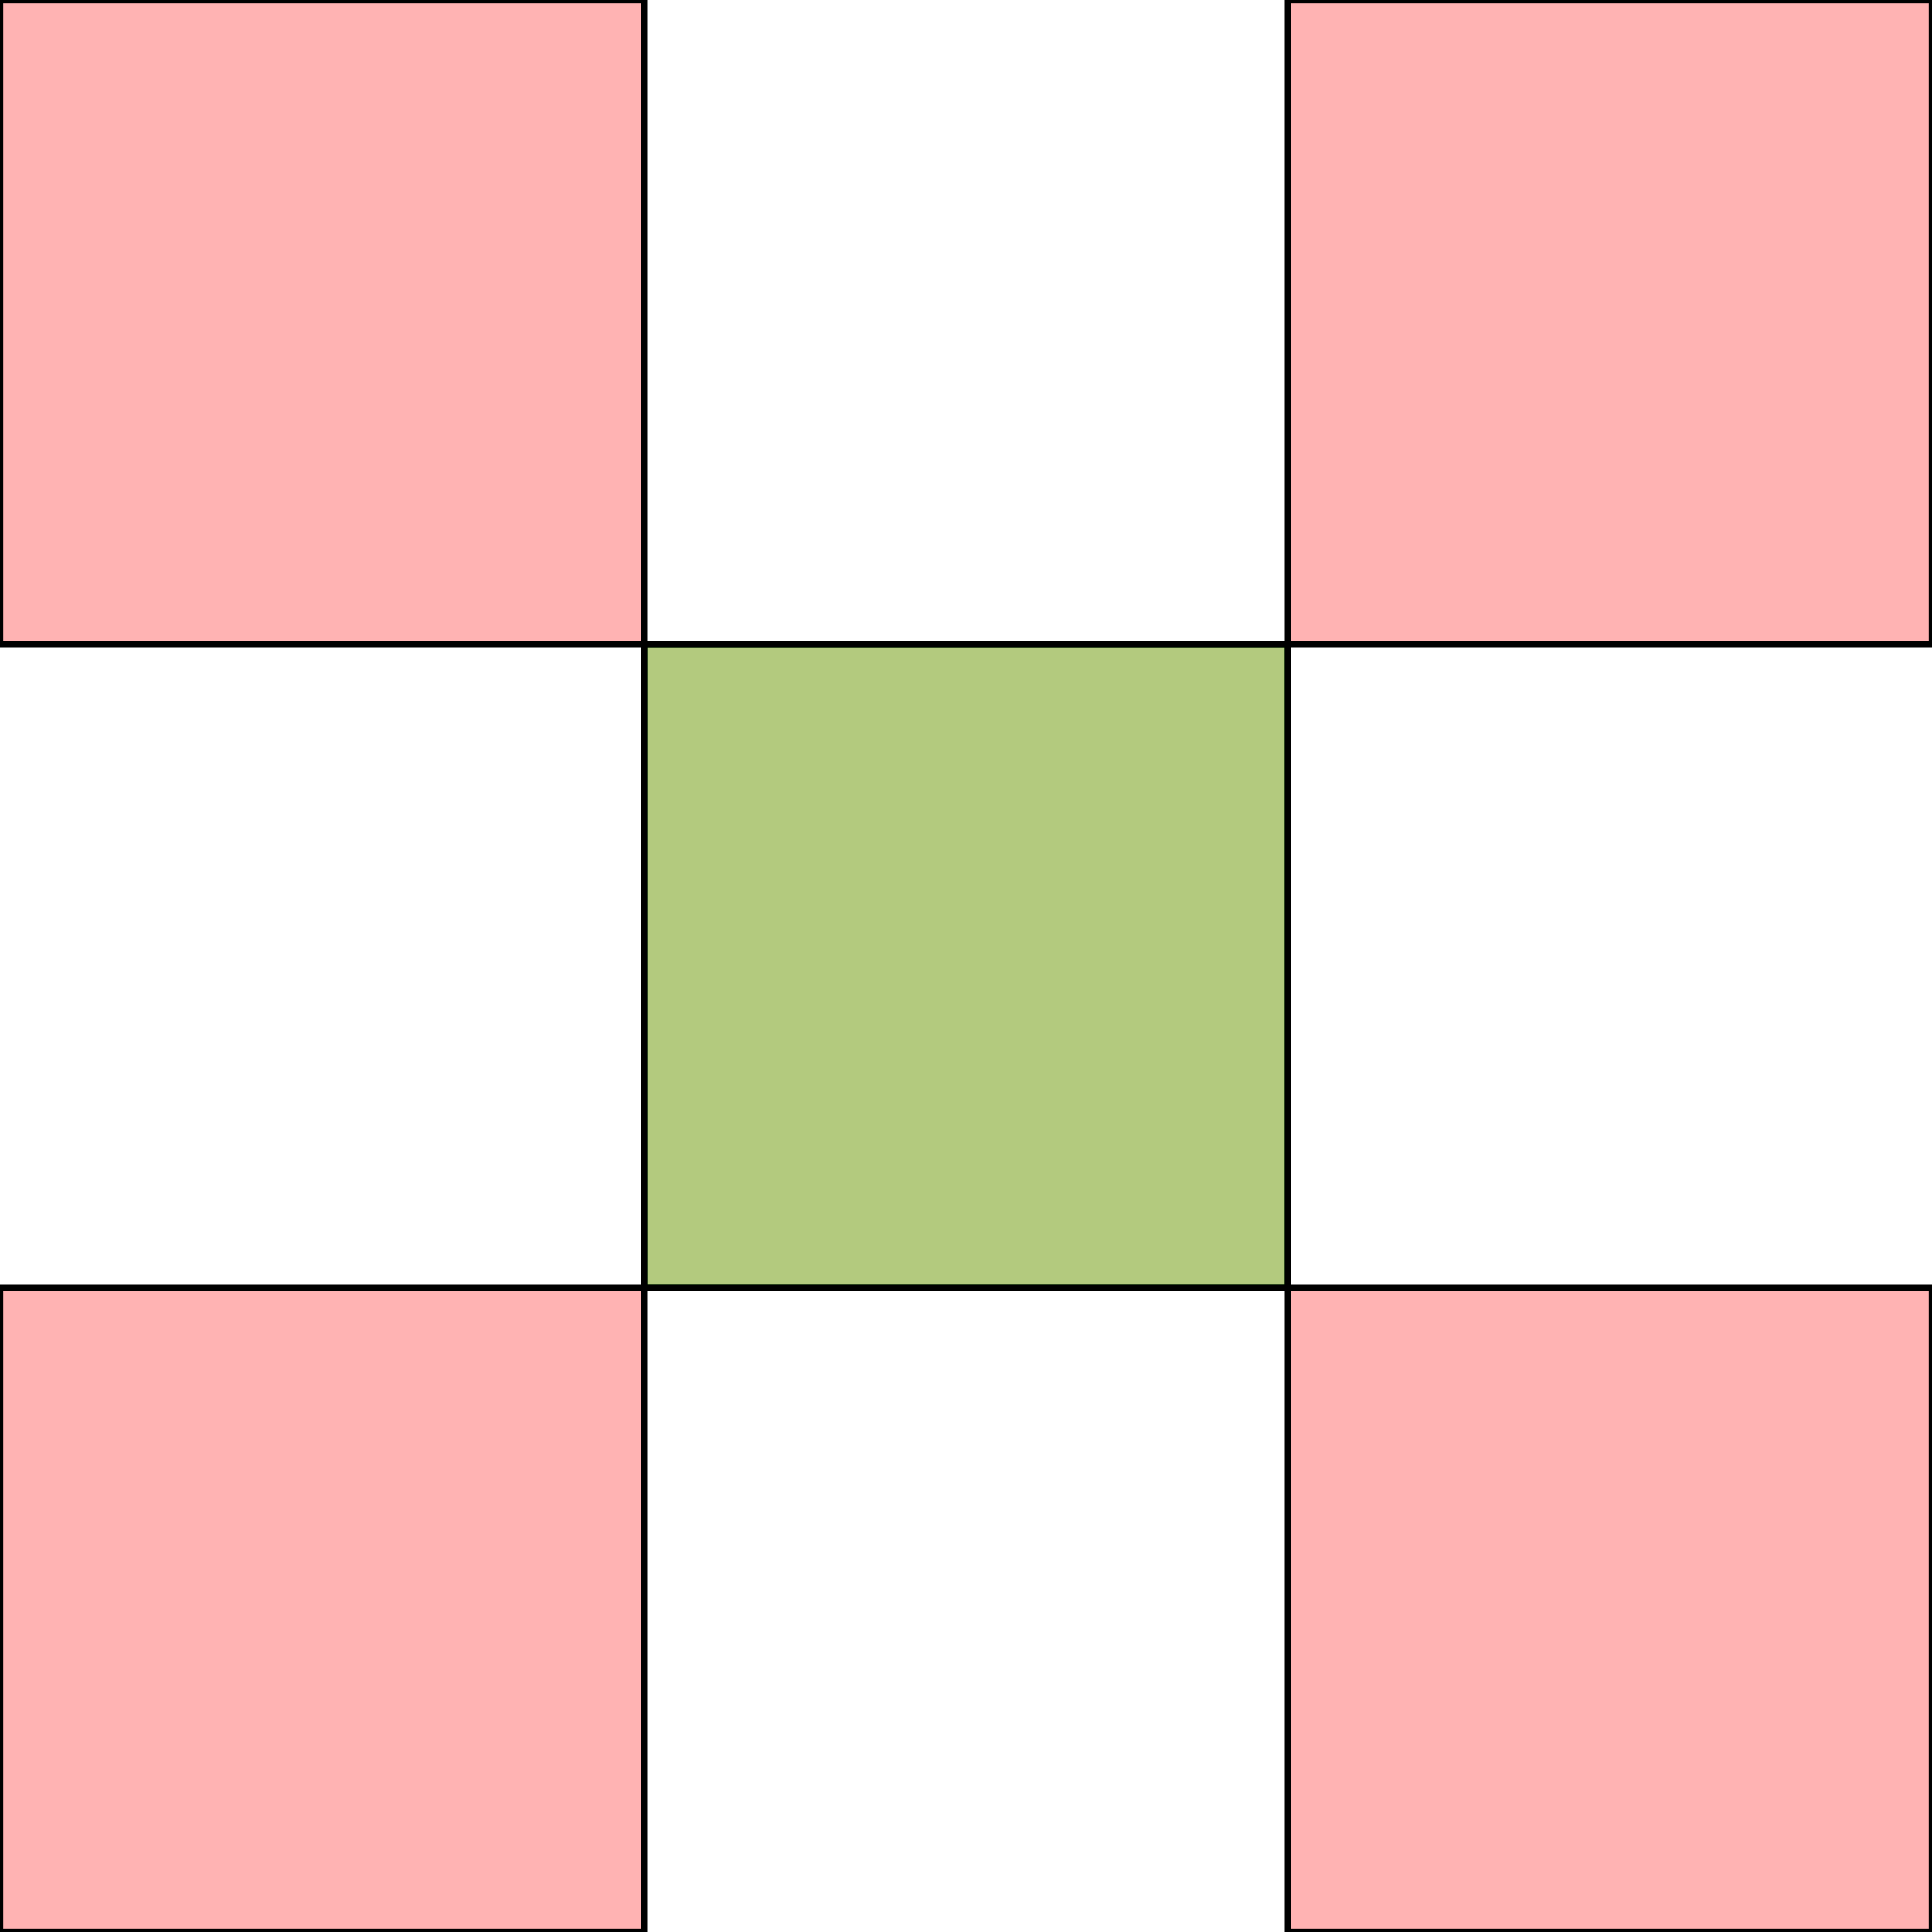 <?xml version="1.0" standalone="no"?>
<!DOCTYPE svg PUBLIC "-//W3C//DTD SVG 1.1//EN"
"http://www.w3.org/Graphics/SVG/1.1/DTD/svg11.dtd">
<svg viewBox="0 0 300 300" version="1.1"
xmlns="http://www.w3.org/2000/svg"
xmlns:xlink="http://www.w3.org/1999/xlink">
<g fill-rule="evenodd"><path d="M 0,300 L 0,200 L 100,200 L 100,300 L 0,300 z " style="fill-opacity:0.3;fill:rgb(255,0,0);stroke:rgb(0,0,0);stroke-width:1"/></g>
<g fill-rule="evenodd"><path d="M 0,100 L 0,0 L 100,0 L 100,100 L 0,100 z " style="fill-opacity:0.3;fill:rgb(255,0,0);stroke:rgb(0,0,0);stroke-width:1"/></g>
<g fill-rule="evenodd"><path d="M 100,200 L 100,100 L 200,100 L 200,200 L 100,200 z " style="fill-opacity:0.3;fill:rgb(255,0,0);stroke:rgb(0,0,0);stroke-width:1"/></g>
<g fill-rule="evenodd"><path d="M 200,300 L 200,200 L 300,200 L 300,300 L 200,300 z " style="fill-opacity:0.3;fill:rgb(255,0,0);stroke:rgb(0,0,0);stroke-width:1"/></g>
<g fill-rule="evenodd"><path d="M 200,100 L 200,0 L 300,0 L 300,100 L 200,100 z " style="fill-opacity:0.3;fill:rgb(255,0,0);stroke:rgb(0,0,0);stroke-width:1"/></g>
<g fill-rule="evenodd"><path d="M 100,200 L 100,100 L 200,100 L 200,200 L 100,200 z " style="fill-opacity:0.3;fill:rgb(0,255,0);stroke:rgb(0,0,0);stroke-width:1"/></g>
</svg>
